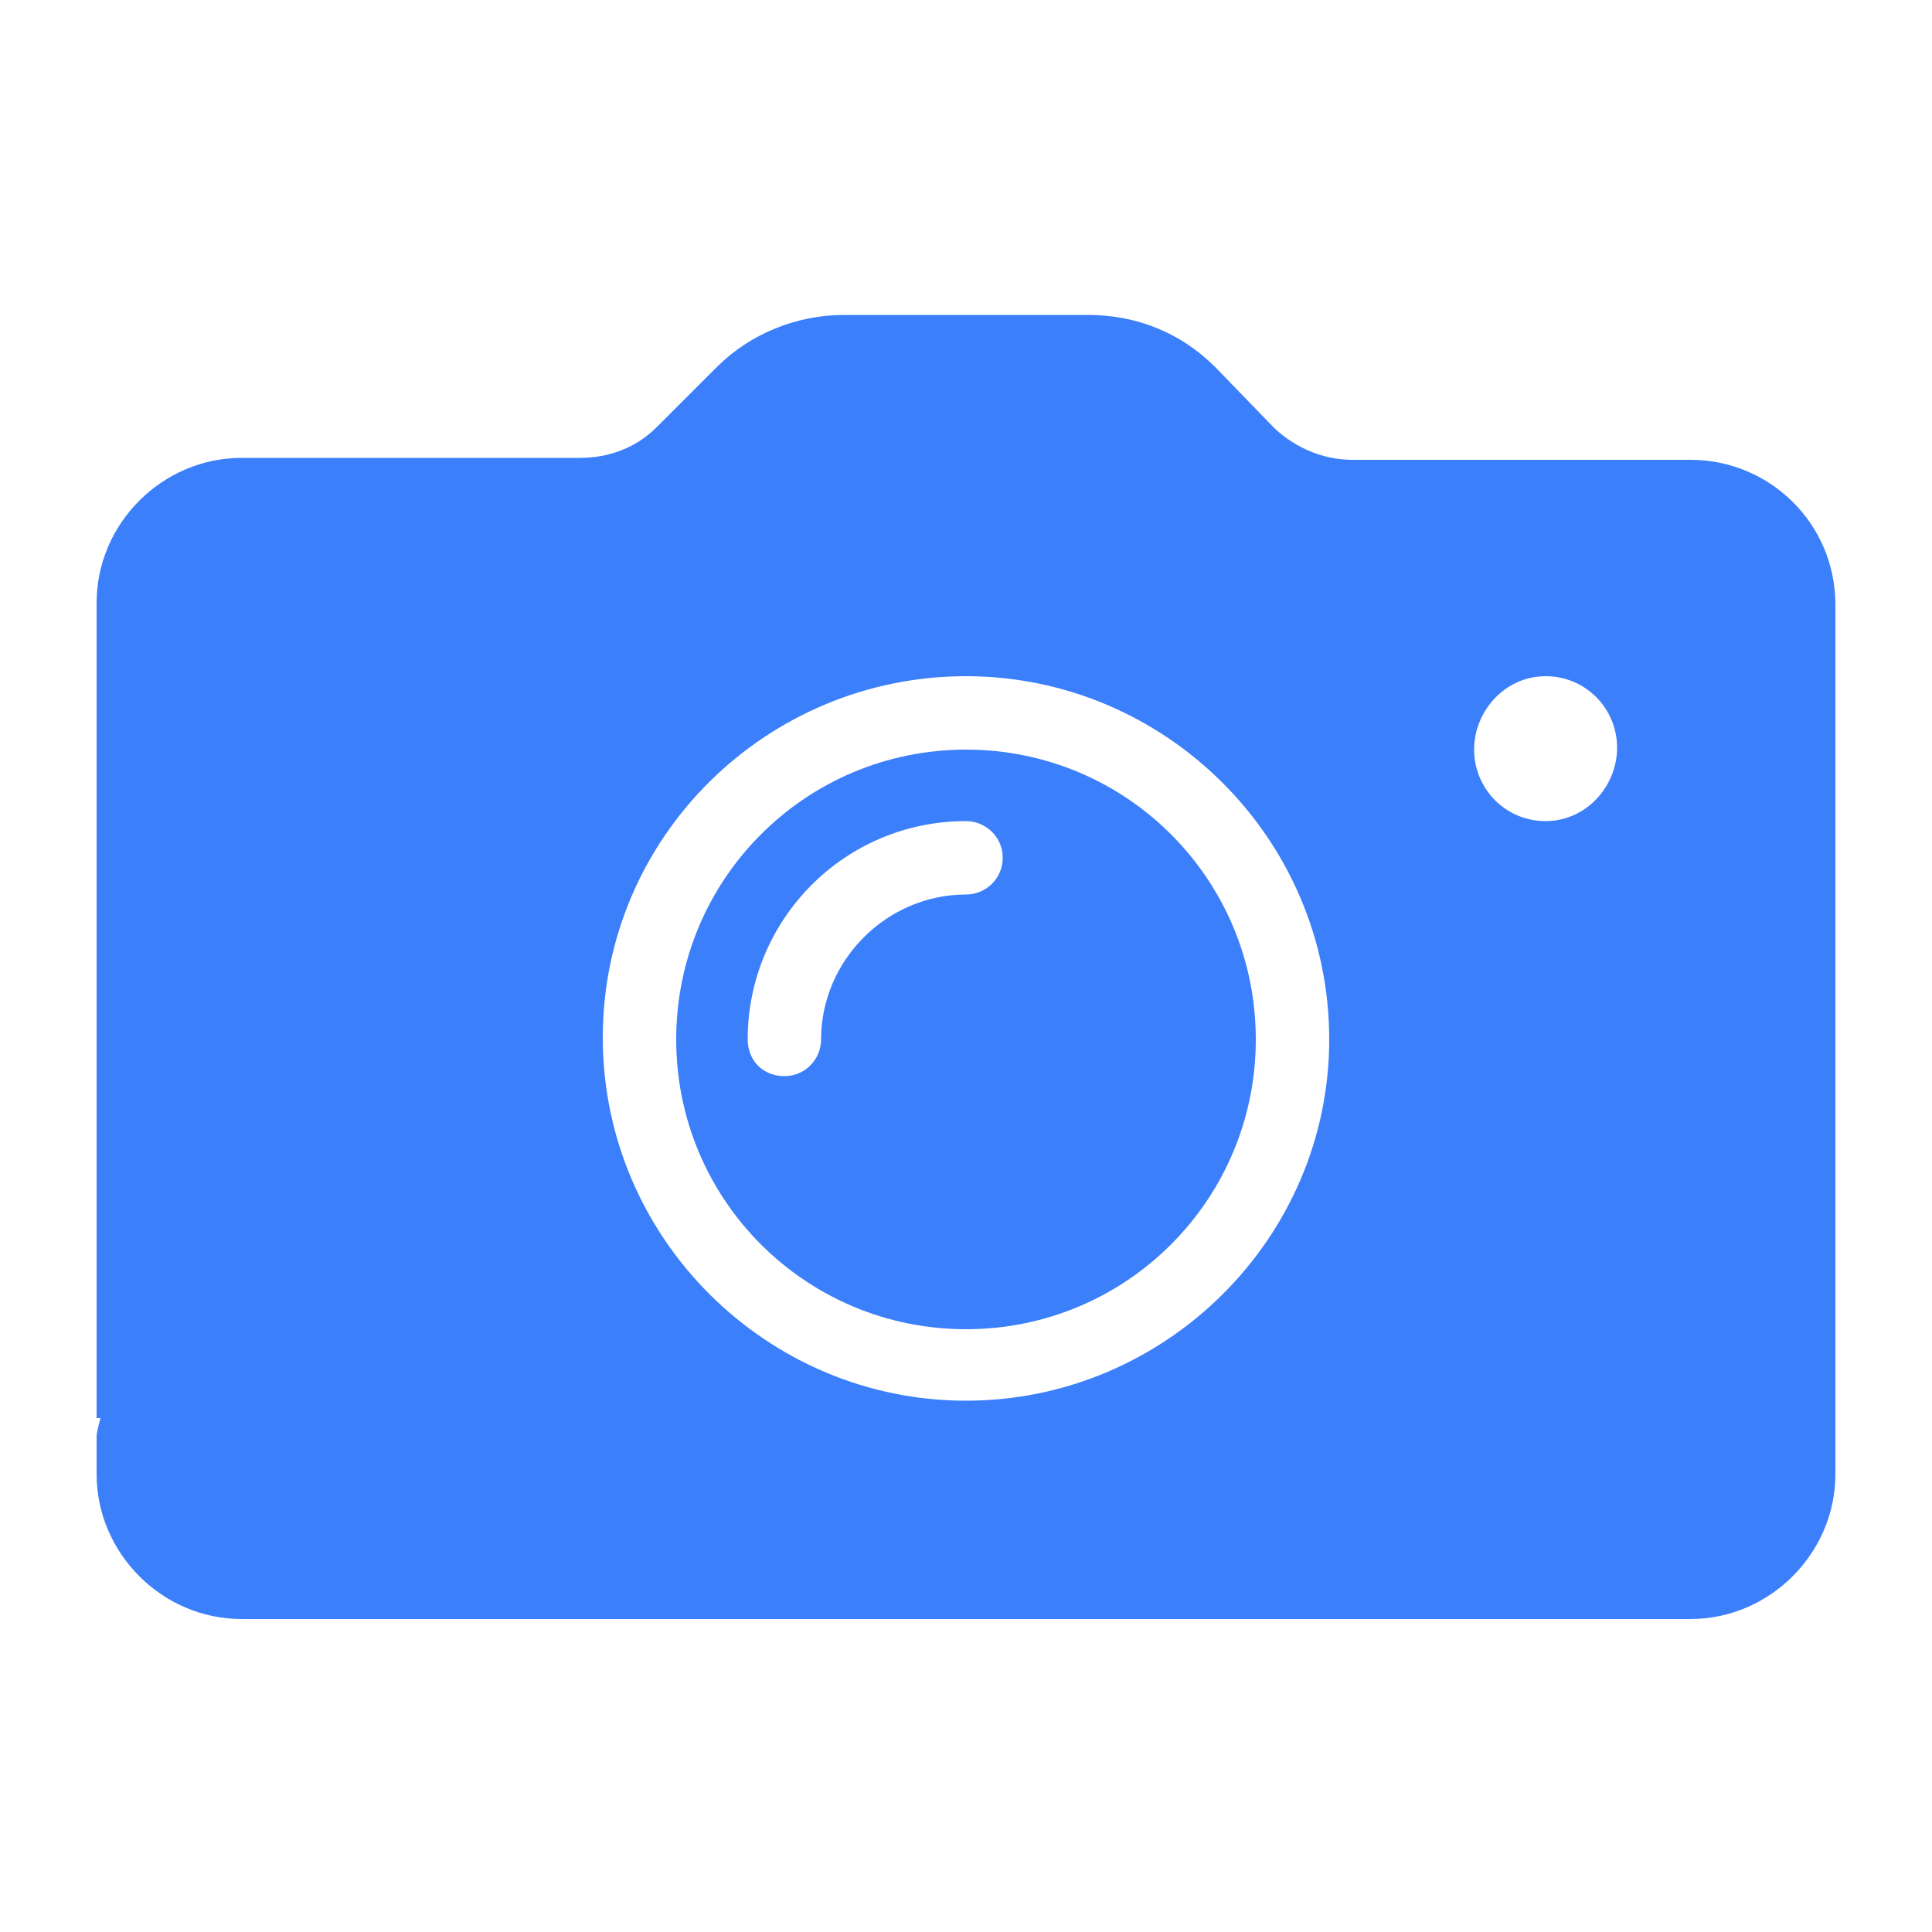 <?xml version="1.0" encoding="utf-8"?>
<!-- Generator: Adobe Illustrator 23.0.3, SVG Export Plug-In . SVG Version: 6.00 Build 0)  -->
<svg version="1.1" id="Layer_1" xmlns="http://www.w3.org/2000/svg" xmlns:xlink="http://www.w3.org/1999/xlink" x="0px" y="0px"
	 viewBox="0 0 100 100" style="enable-background:new 0 0 100 100;" xml:space="preserve">
<style type="text/css">
	.st0{fill:#3C7FFA;}
</style>
<g>
	<path class="st0" d="M87.5,23.8H70c-1.5,0-2.9-0.6-4-1.6L62.9,19c-1.8-1.8-4.1-2.7-6.6-2.7H43.7c-2.5,0-4.9,1-6.6,2.7L34,22.1
		c-1.1,1.1-2.5,1.6-4,1.6H12.5c-4.1,0-7.5,3.4-7.5,7.5v1v0.8v7.5v26.2v6.7h0.2C5.1,73.8,5,74.1,5,74.4v1.9c0,4.1,3.4,7.5,7.5,7.5h75
		c4.1,0,7.5-3.4,7.5-7.5v-45C95,27.1,91.6,23.8,87.5,23.8z M50,72.5c-10.3,0-18.8-8.4-18.8-18.8S39.7,35,50,35s18.8,8.4,18.8,18.8
		C68.8,64.1,60.3,72.5,50,72.5z M80,42.5c-2.1,0-3.7-1.7-3.7-3.7S77.9,35,80,35c2.1,0,3.7,1.7,3.7,3.7S82.1,42.5,80,42.5z"/>
	<path class="st0" d="M50,38.8c-8.3,0-15,6.7-15,15s6.7,15,15,15s15-6.7,15-15S58.3,38.8,50,38.8z M50,46.3c-4.1,0-7.5,3.4-7.5,7.5
		c0,1-0.8,1.9-1.9,1.9s-1.9-0.8-1.9-1.9c0-6.2,5-11.3,11.3-11.3c1,0,1.9,0.8,1.9,1.9S51,46.3,50,46.3z"/>
</g>
</svg>
